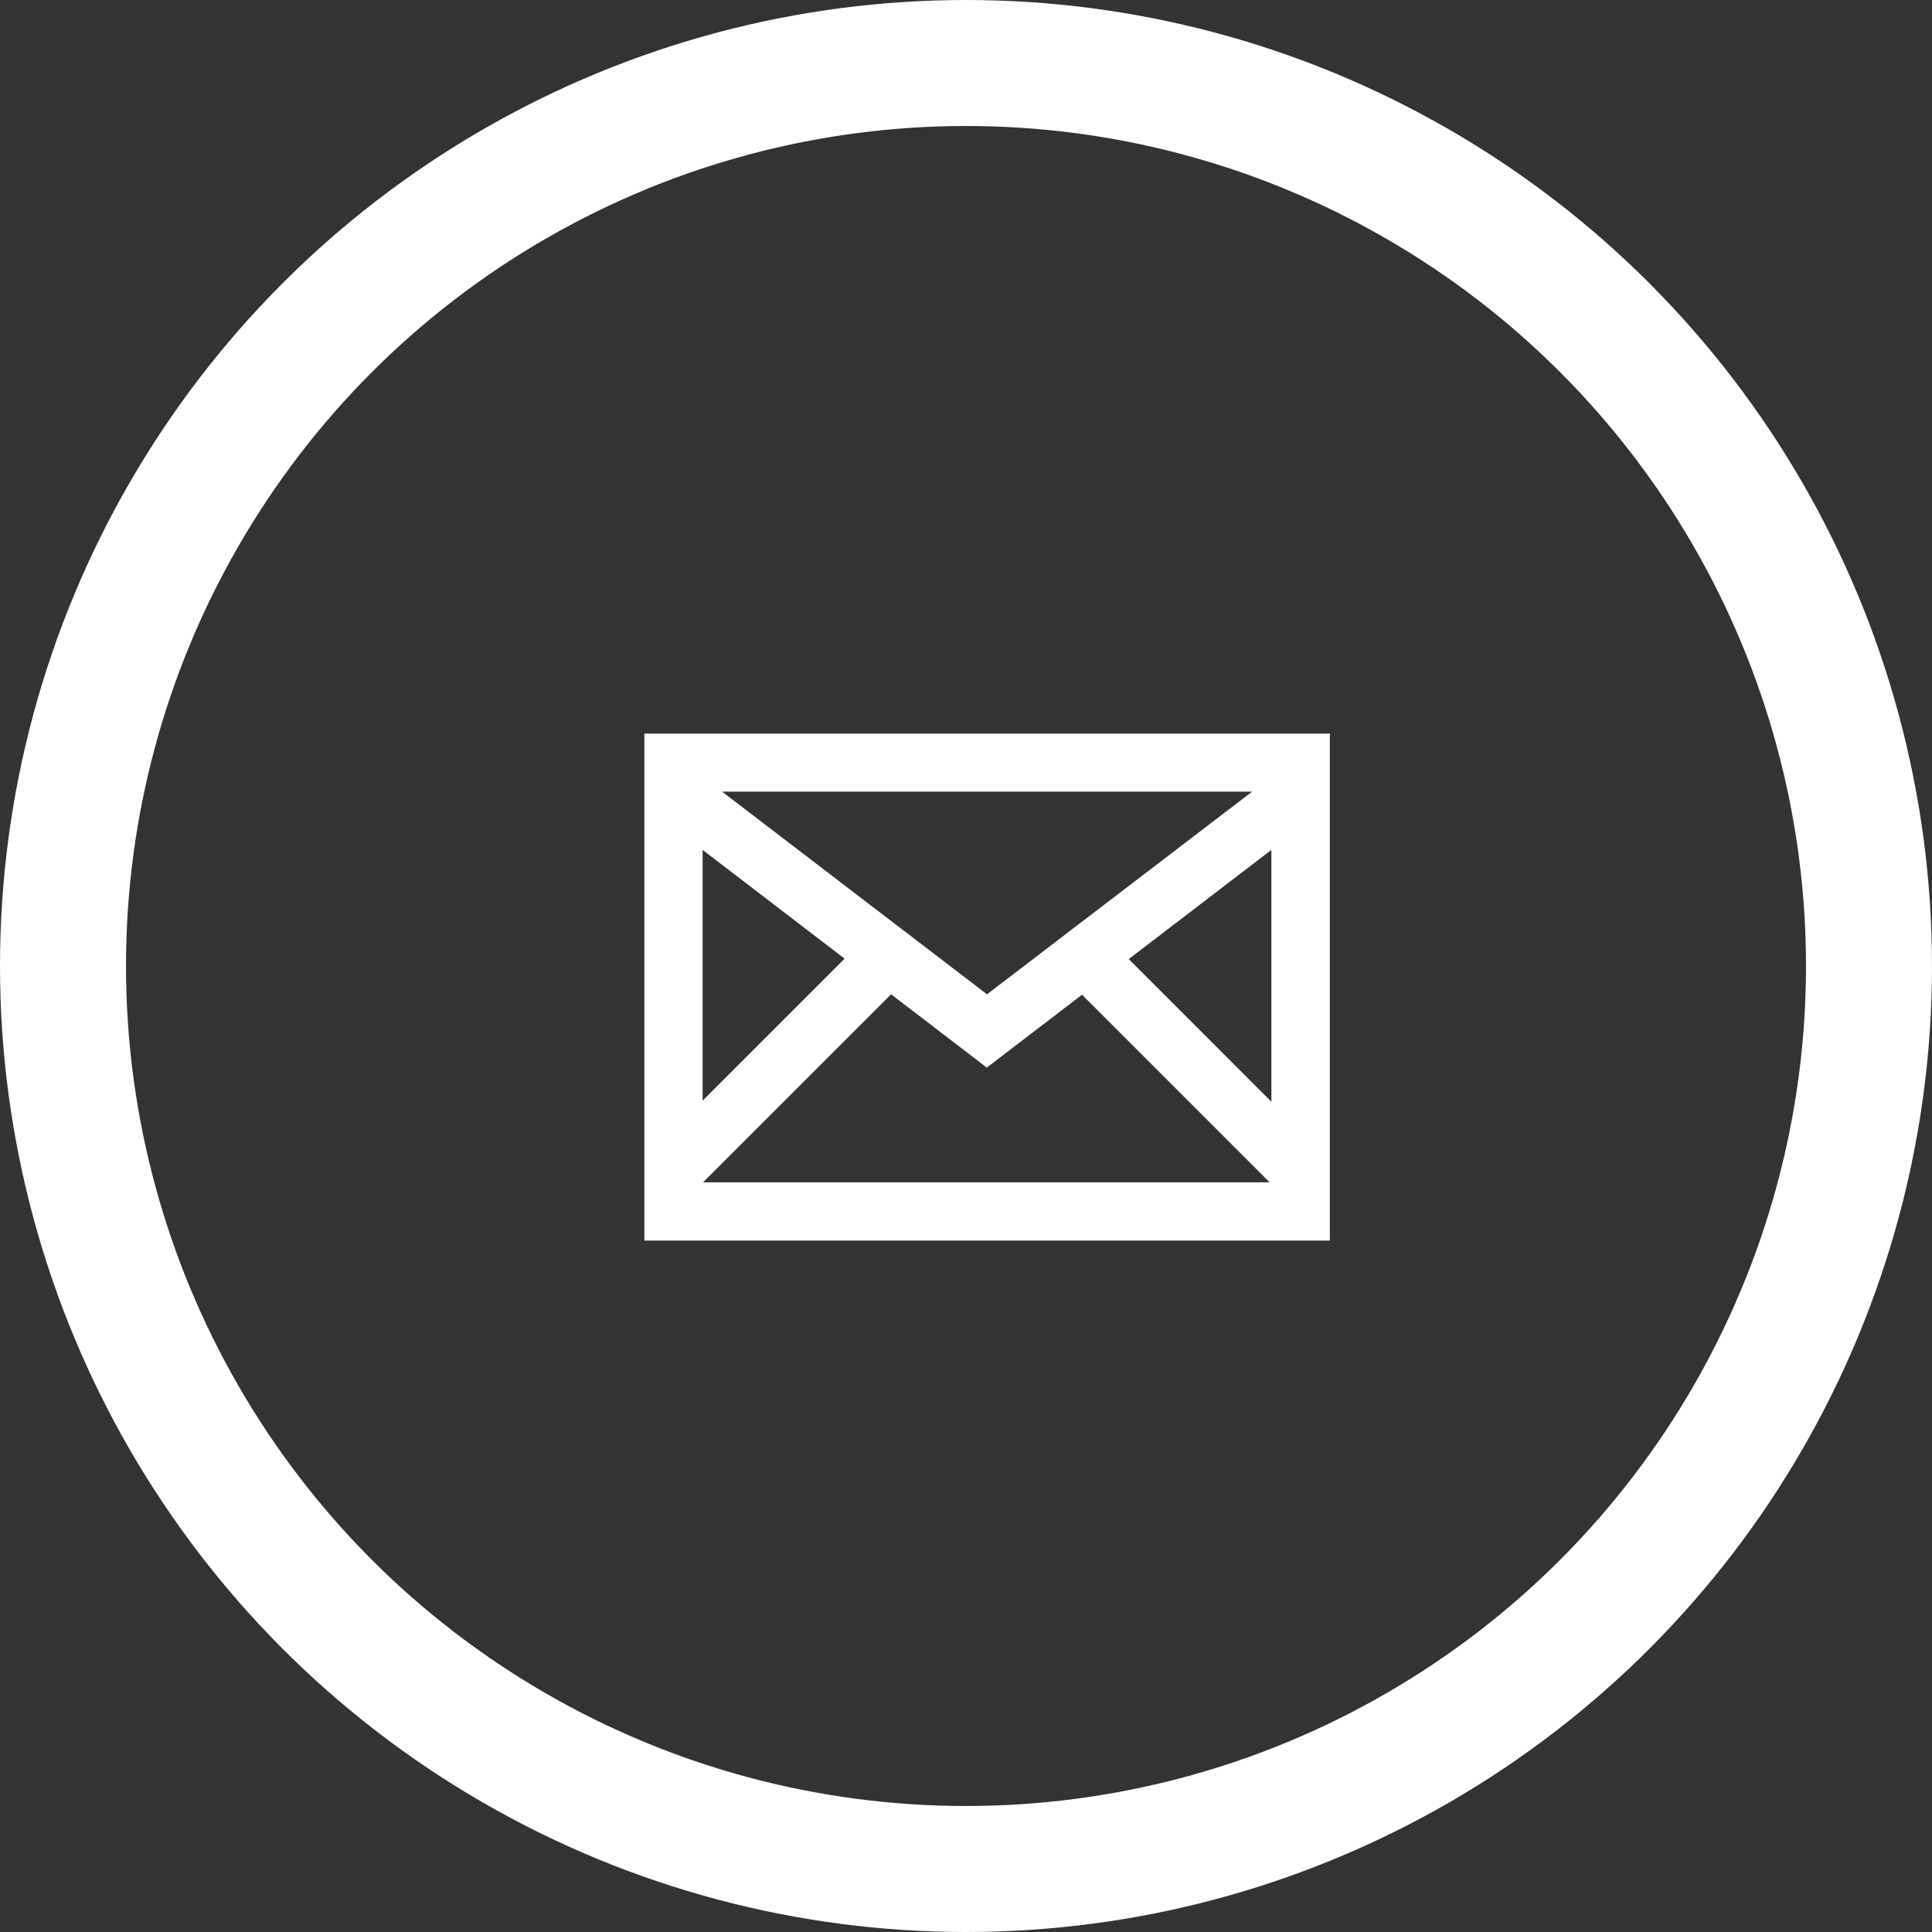 <svg width="46" height="46" viewBox="0 0 46 46" fill="none" xmlns="http://www.w3.org/2000/svg">
<rect x="0" y="0" width="46" height="46" fill="#333333" stroke="none"/>
<path d="M15.342 17.467V29.538H15.358H31.621H31.663V17.467H15.342ZM29.812 18.849L23.5 23.674L17.193 18.849H29.812ZM16.729 20.236L20.109 22.825L16.729 26.205V20.236ZM16.739 28.151L21.217 23.674L23.495 25.419L25.762 23.684L30.229 28.151H16.739ZM30.271 26.232L26.875 22.835L30.271 20.236V26.232Z" fill="white"/>
<circle cx="23" cy="23" r="21.5" stroke="white" stroke-width="3"/>
</svg>
